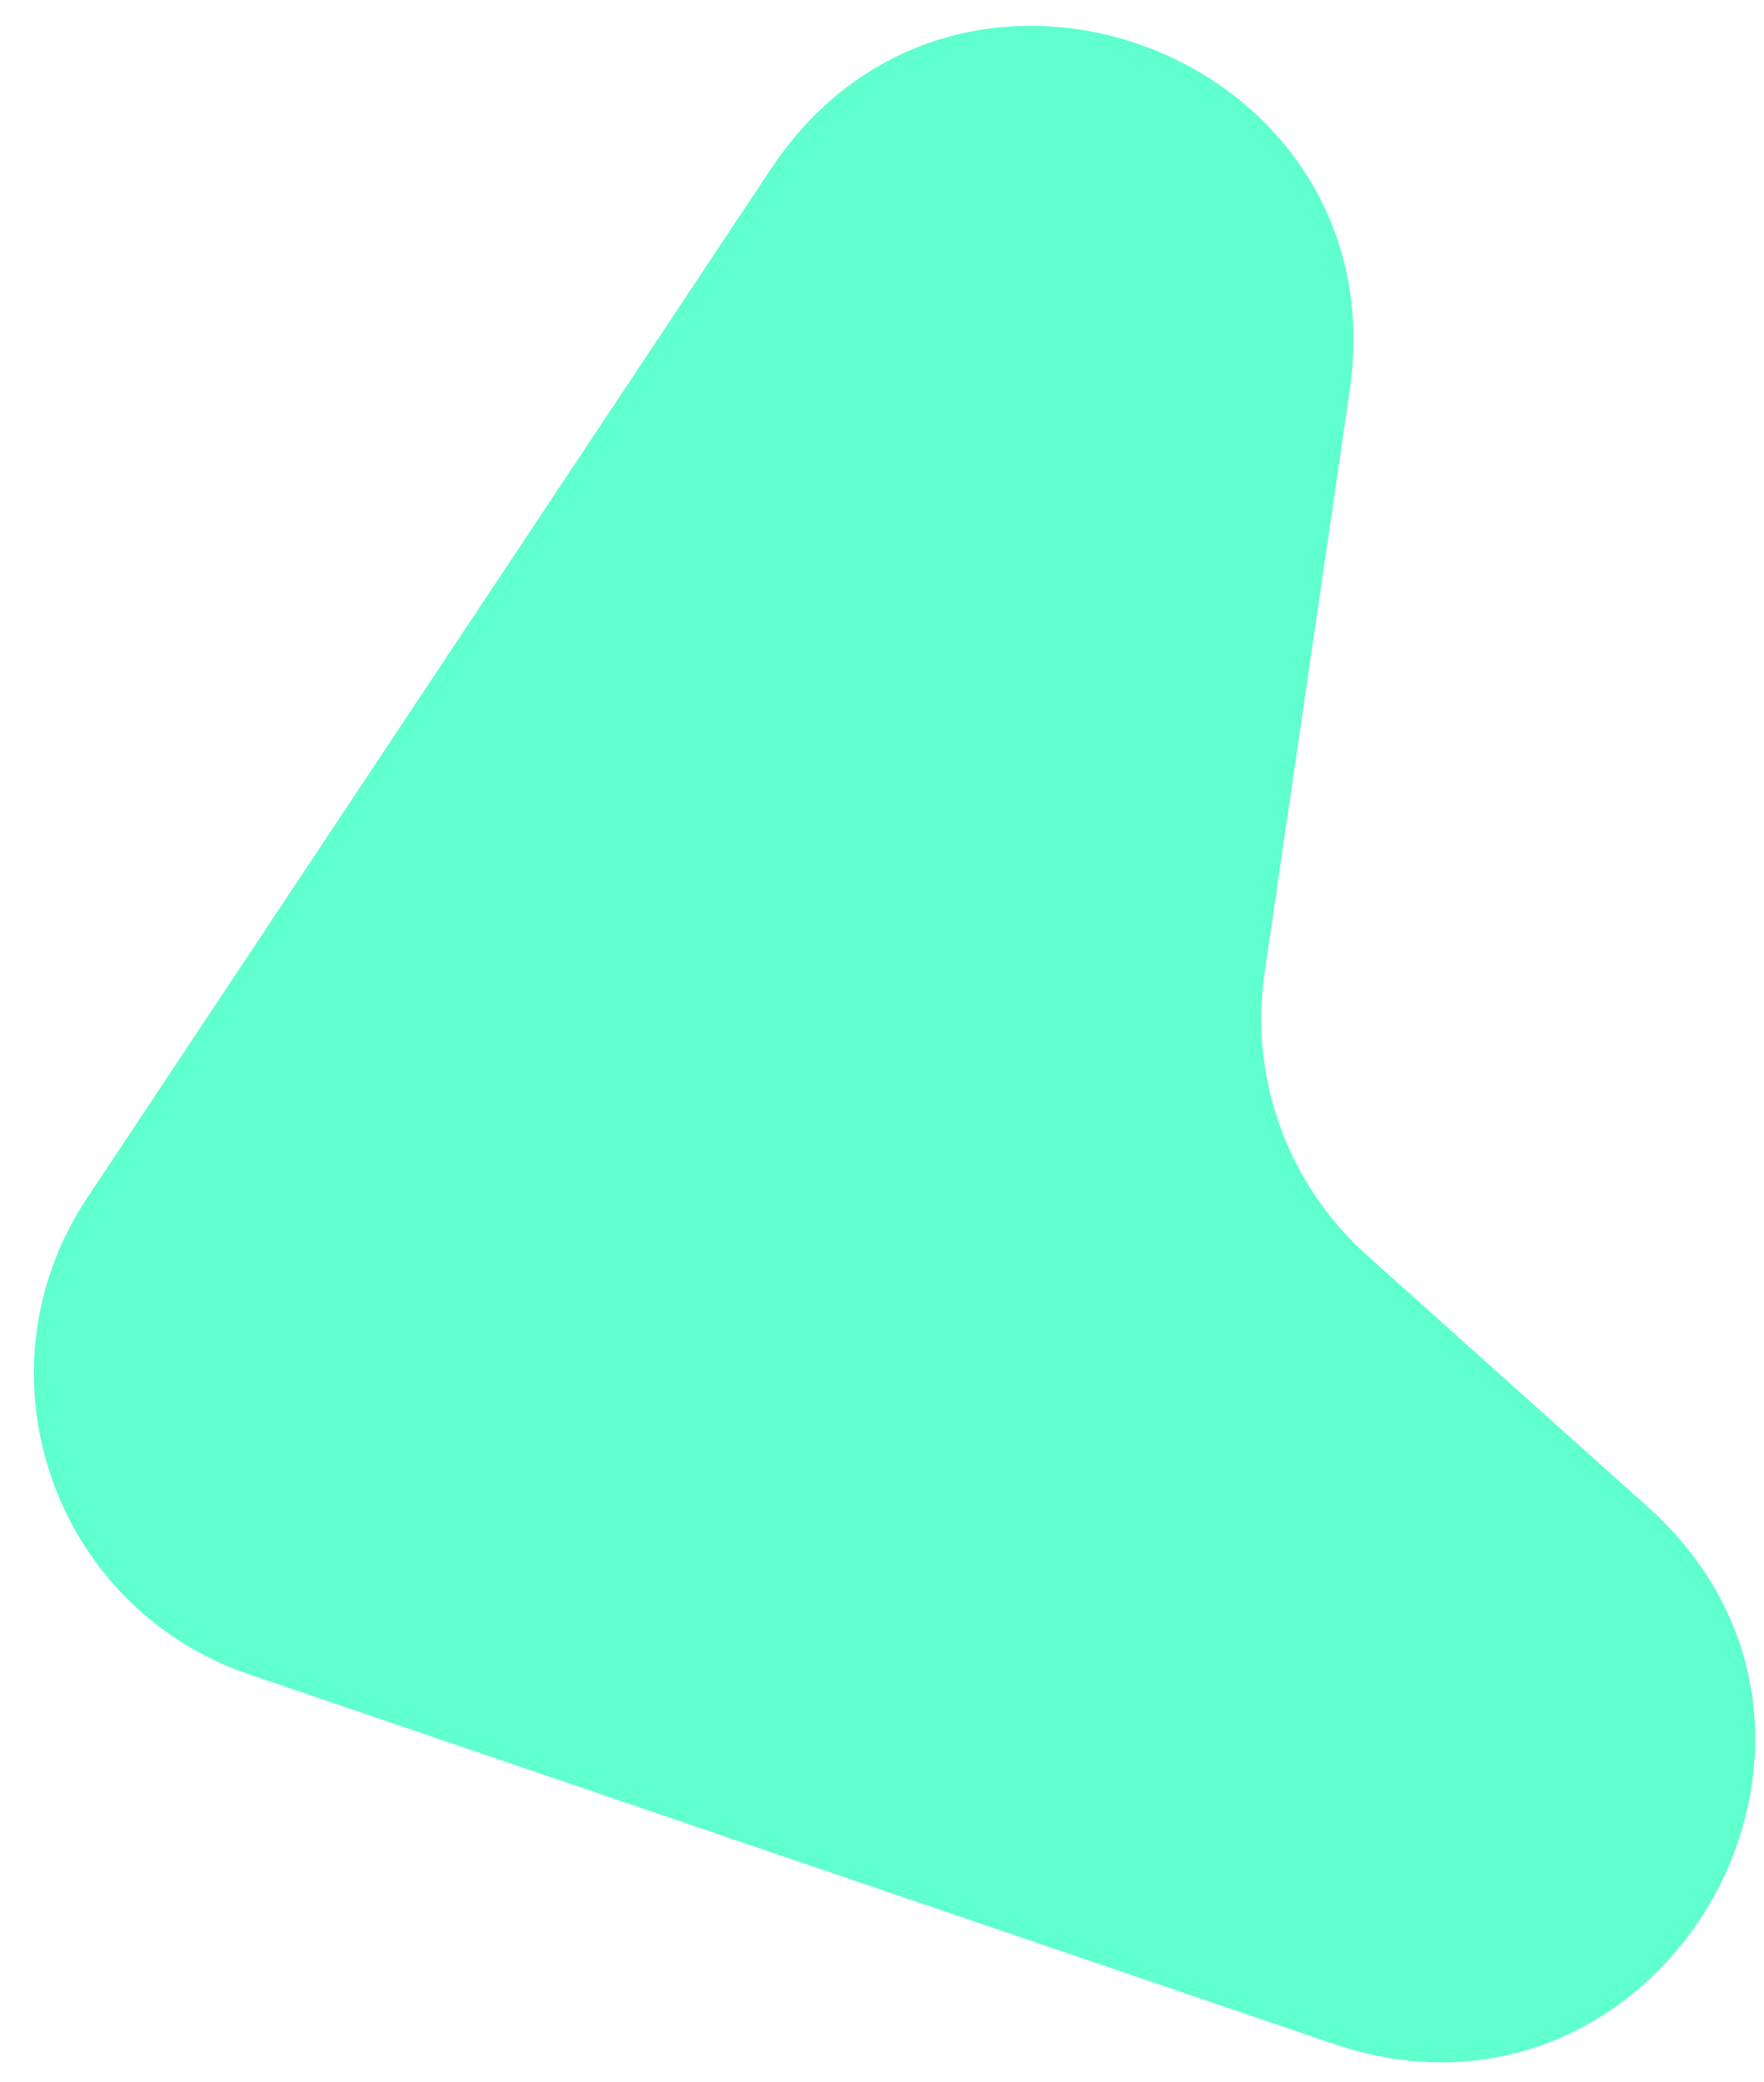 <svg width="50" height="59" viewBox="0 0 50 59" fill="none" xmlns="http://www.w3.org/2000/svg">
<path d="M21.856 4.78C27.174 -3.219 39.646 1.56 38.257 11.065L35.844 27.565C35.408 30.551 36.497 33.557 38.745 35.571L46.699 42.695C54 49.235 47.069 61.079 37.792 57.918L7.062 47.449C1.473 45.544 -0.8 38.865 2.469 33.947L21.856 4.78Z" fill="#5FFFCE"/>
</svg>
